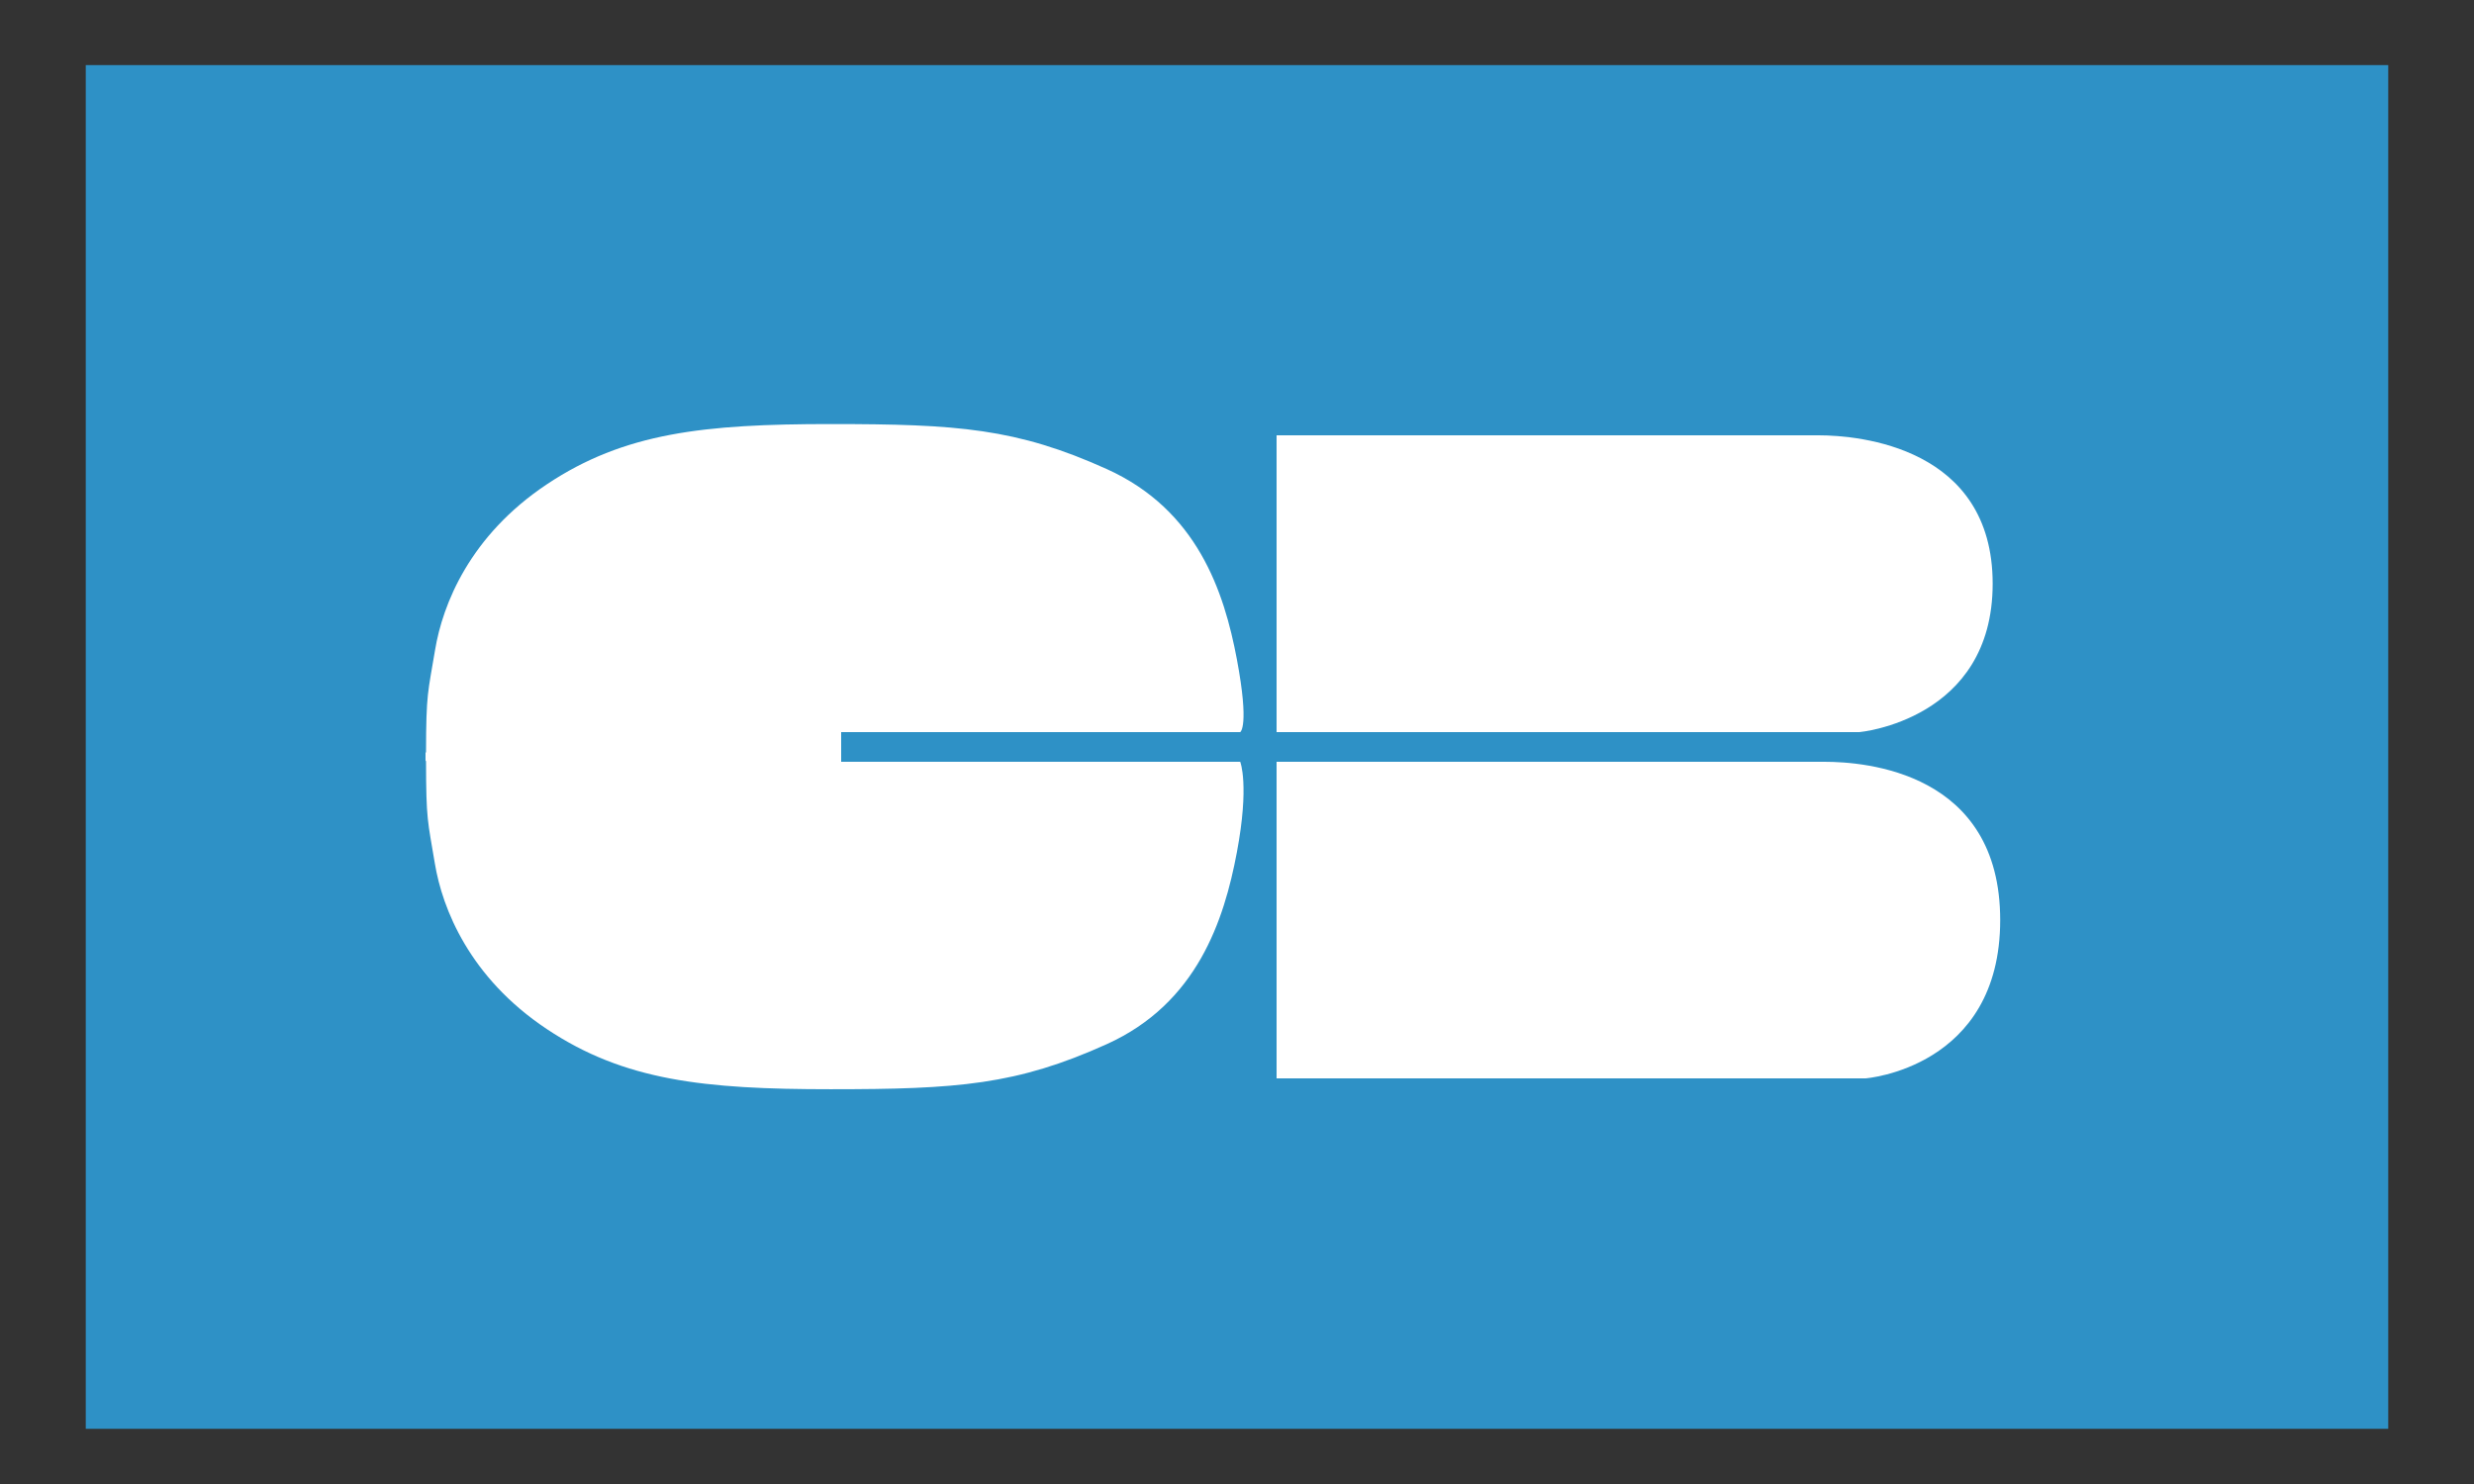 <?xml version="1.0" encoding="utf-8"?>
<!-- Generator: Adobe Illustrator 16.0.3, SVG Export Plug-In . SVG Version: 6.00 Build 0)  -->
<!DOCTYPE svg PUBLIC "-//W3C//DTD SVG 1.1//EN" "http://www.w3.org/Graphics/SVG/1.1/DTD/svg11.dtd">
<svg version="1.1" id="Calque_1" xmlns="http://www.w3.org/2000/svg" xmlns:xlink="http://www.w3.org/1999/xlink" x="0px" y="0px"
	 width="250px" height="150px" viewBox="0 0 250 150" enable-background="new 0 0 250 150" xml:space="preserve">
<rect x="0" y="0" width="250" height="150" fill="#333333" stroke="none"/>
<rect x="8.666" y="6.58" fill="#2E91C6" width="232.668" height="137.841"/>
<g>
	<path fill="#FFFFFF" d="M125.326,74c0,0,0.949-0.521-0.34-7.365c-1.289-6.843-4.005-15.087-13.129-19.214
		c-9.125-4.128-15.098-4.558-27.916-4.558s-20.855,0.873-28.676,6.086S44.729,61.115,43.968,65.678
		c-0.727,4.363-0.907,4.36-0.917,10.337c0,0.027-0.051,0.055-0.051,0.083c0,0.132,0,0.257,0,0.385c0,0.127,0,0.251,0,0.384
		c0,0.027,0.051,0.055,0.051,0.082c0.01,5.979,0.165,5.975,0.893,10.337c0.76,4.562,3.489,11.514,11.309,16.728
		c7.821,5.214,15.865,6.083,28.683,6.083c12.817,0,18.794-0.434,27.918-4.562c9.124-4.129,11.841-12.528,13.131-19.372
		c1.289-6.844,0.341-9.162,0.341-9.162H85v-3H125.326z"/>
	<path fill="#FFFFFF" d="M201.36,59c0-13.795-13.469-15-17.596-15C179.637,44,129,44,129,44v30h58.893
		C187.893,74,201.36,72.795,201.36,59z"/>
	<path fill="#FFFFFF" d="M184.339,77C180.169,77,129,77,129,77v32h59.511c0,0,13.611-1.028,13.611-16
		C202.122,78.031,188.511,77,184.339,77z"/>
</g>
</svg>
